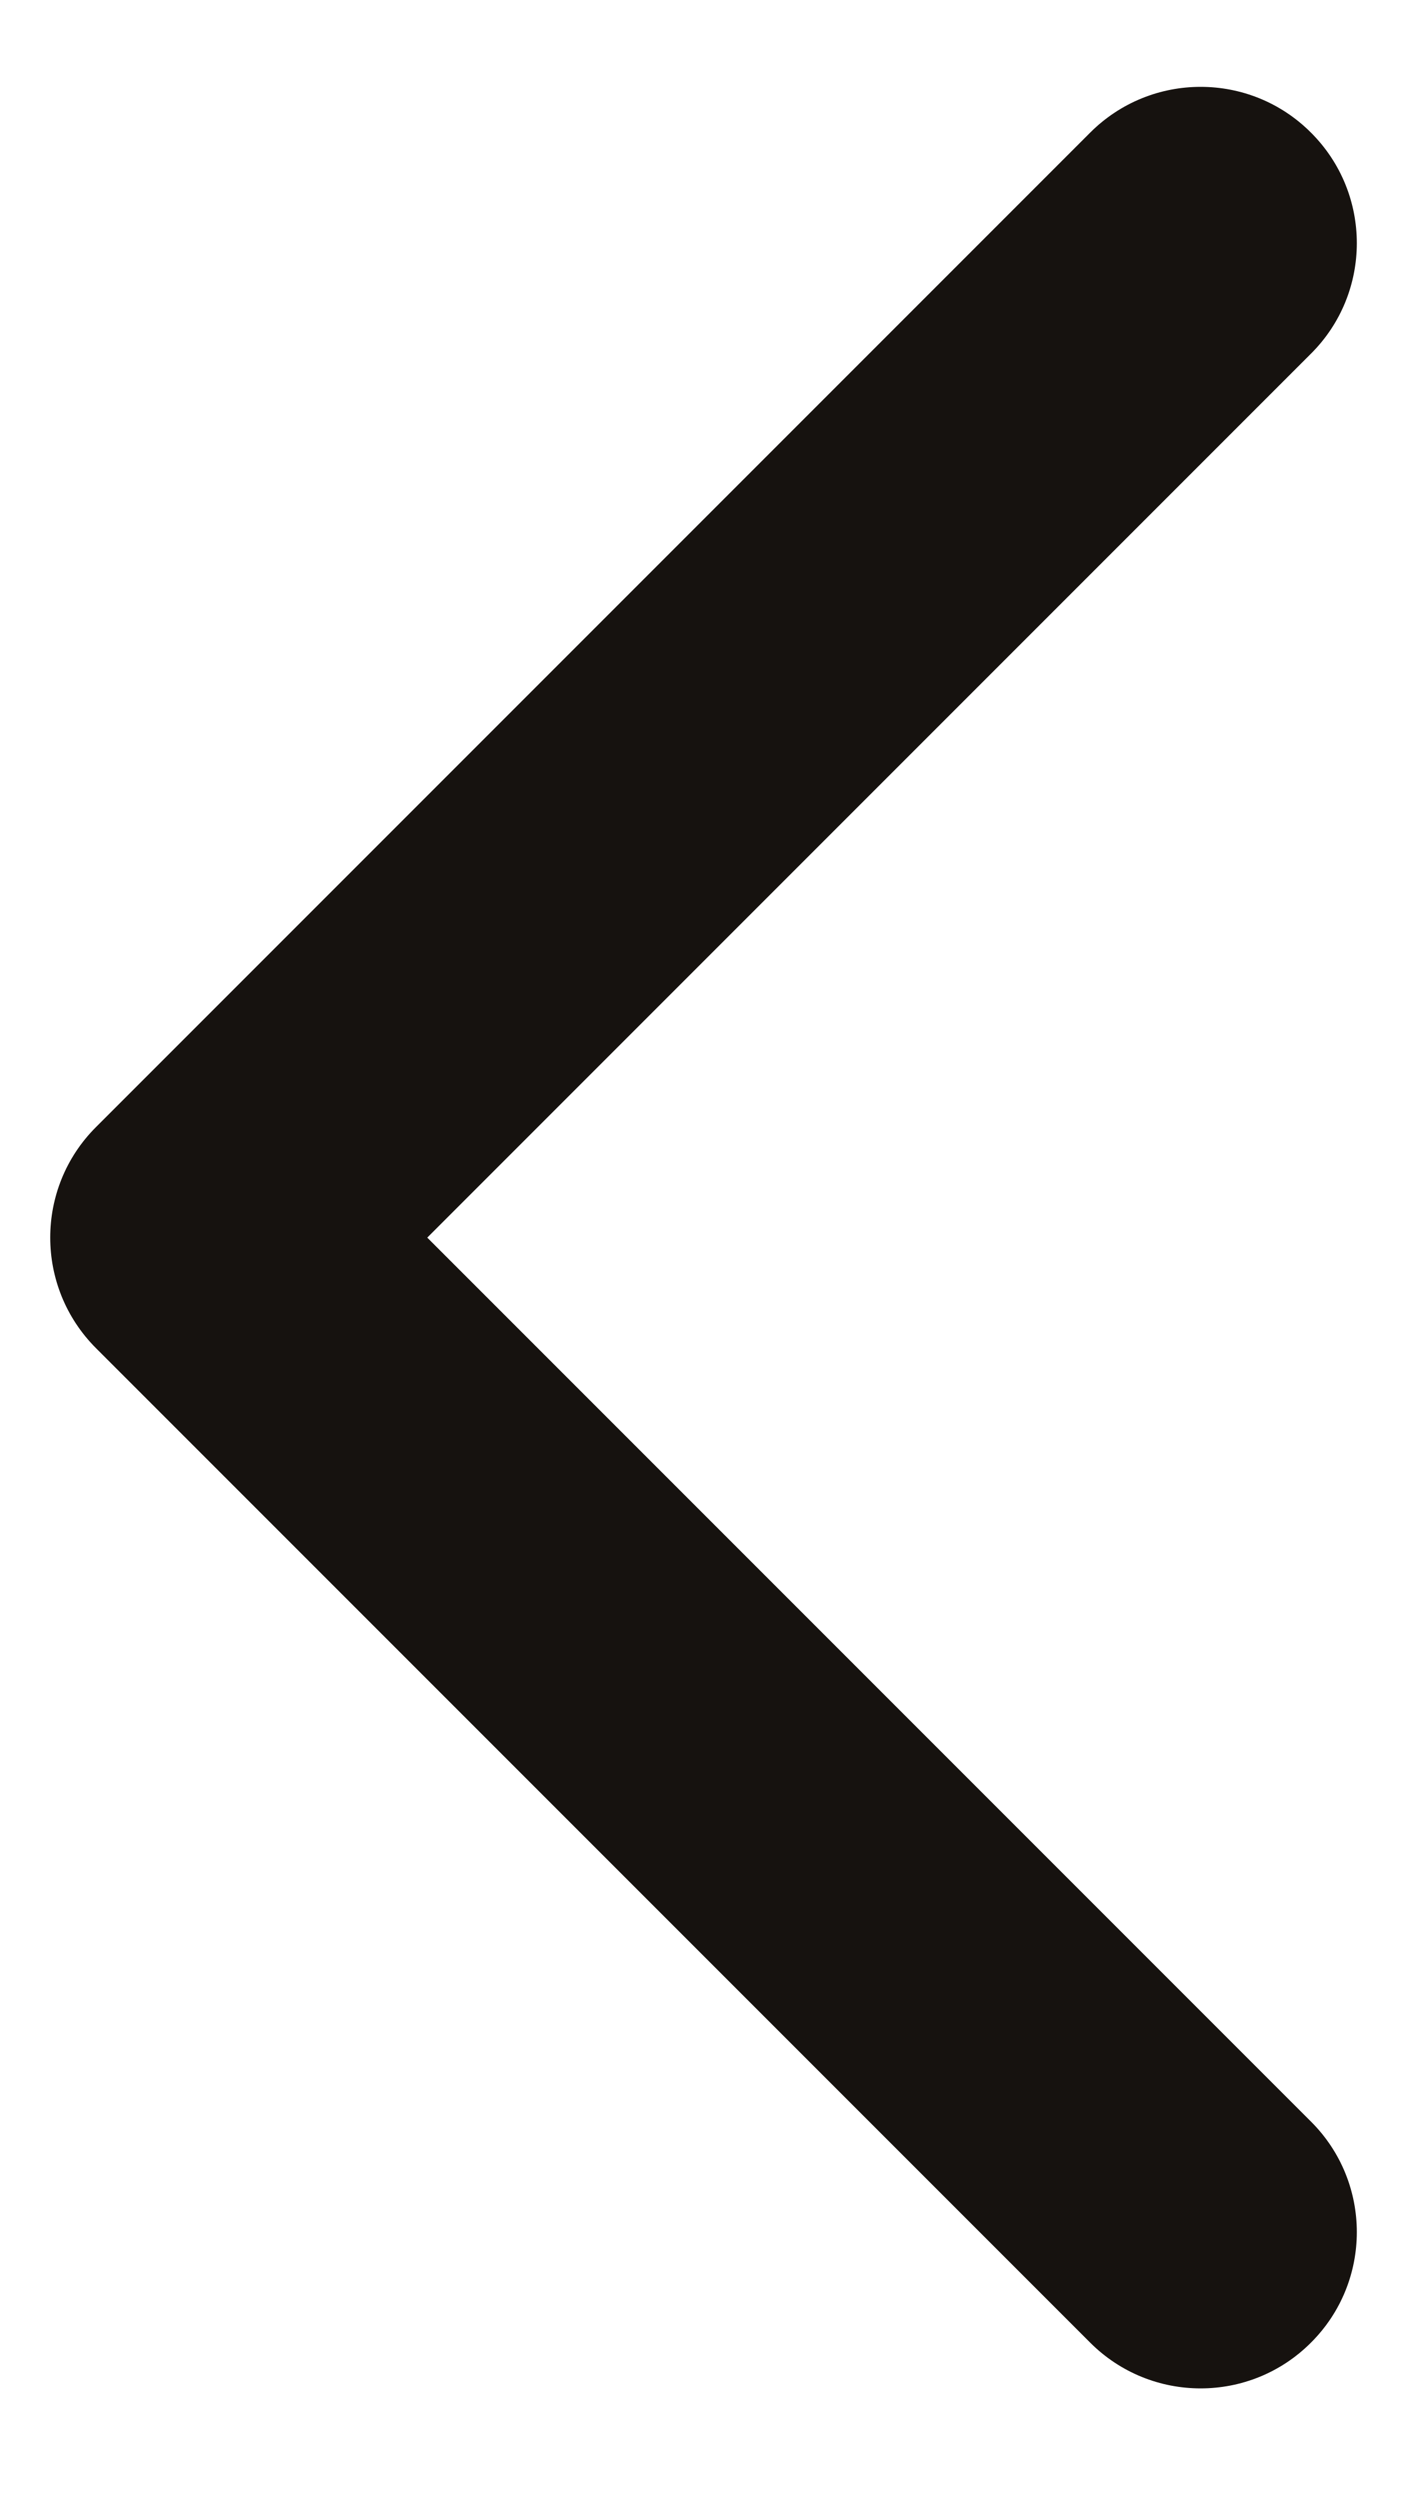 <svg width="9" height="16" viewBox="0 0 9 16" fill="none" xmlns="http://www.w3.org/2000/svg">
<path d="M0.614 8.627C0.224 8.236 0.224 7.603 0.614 7.213L6.978 0.849C7.369 0.458 8.002 0.458 8.392 0.849C8.783 1.239 8.783 1.873 8.392 2.263L2.735 7.92L8.392 13.577C8.783 13.967 8.783 14.601 8.392 14.991C8.002 15.382 7.369 15.382 6.978 14.991L0.614 8.627ZM2.198 8.92L1.321 8.92L1.321 6.92L2.198 6.92L2.198 8.92Z" fill="#16120F"/>
</svg>
